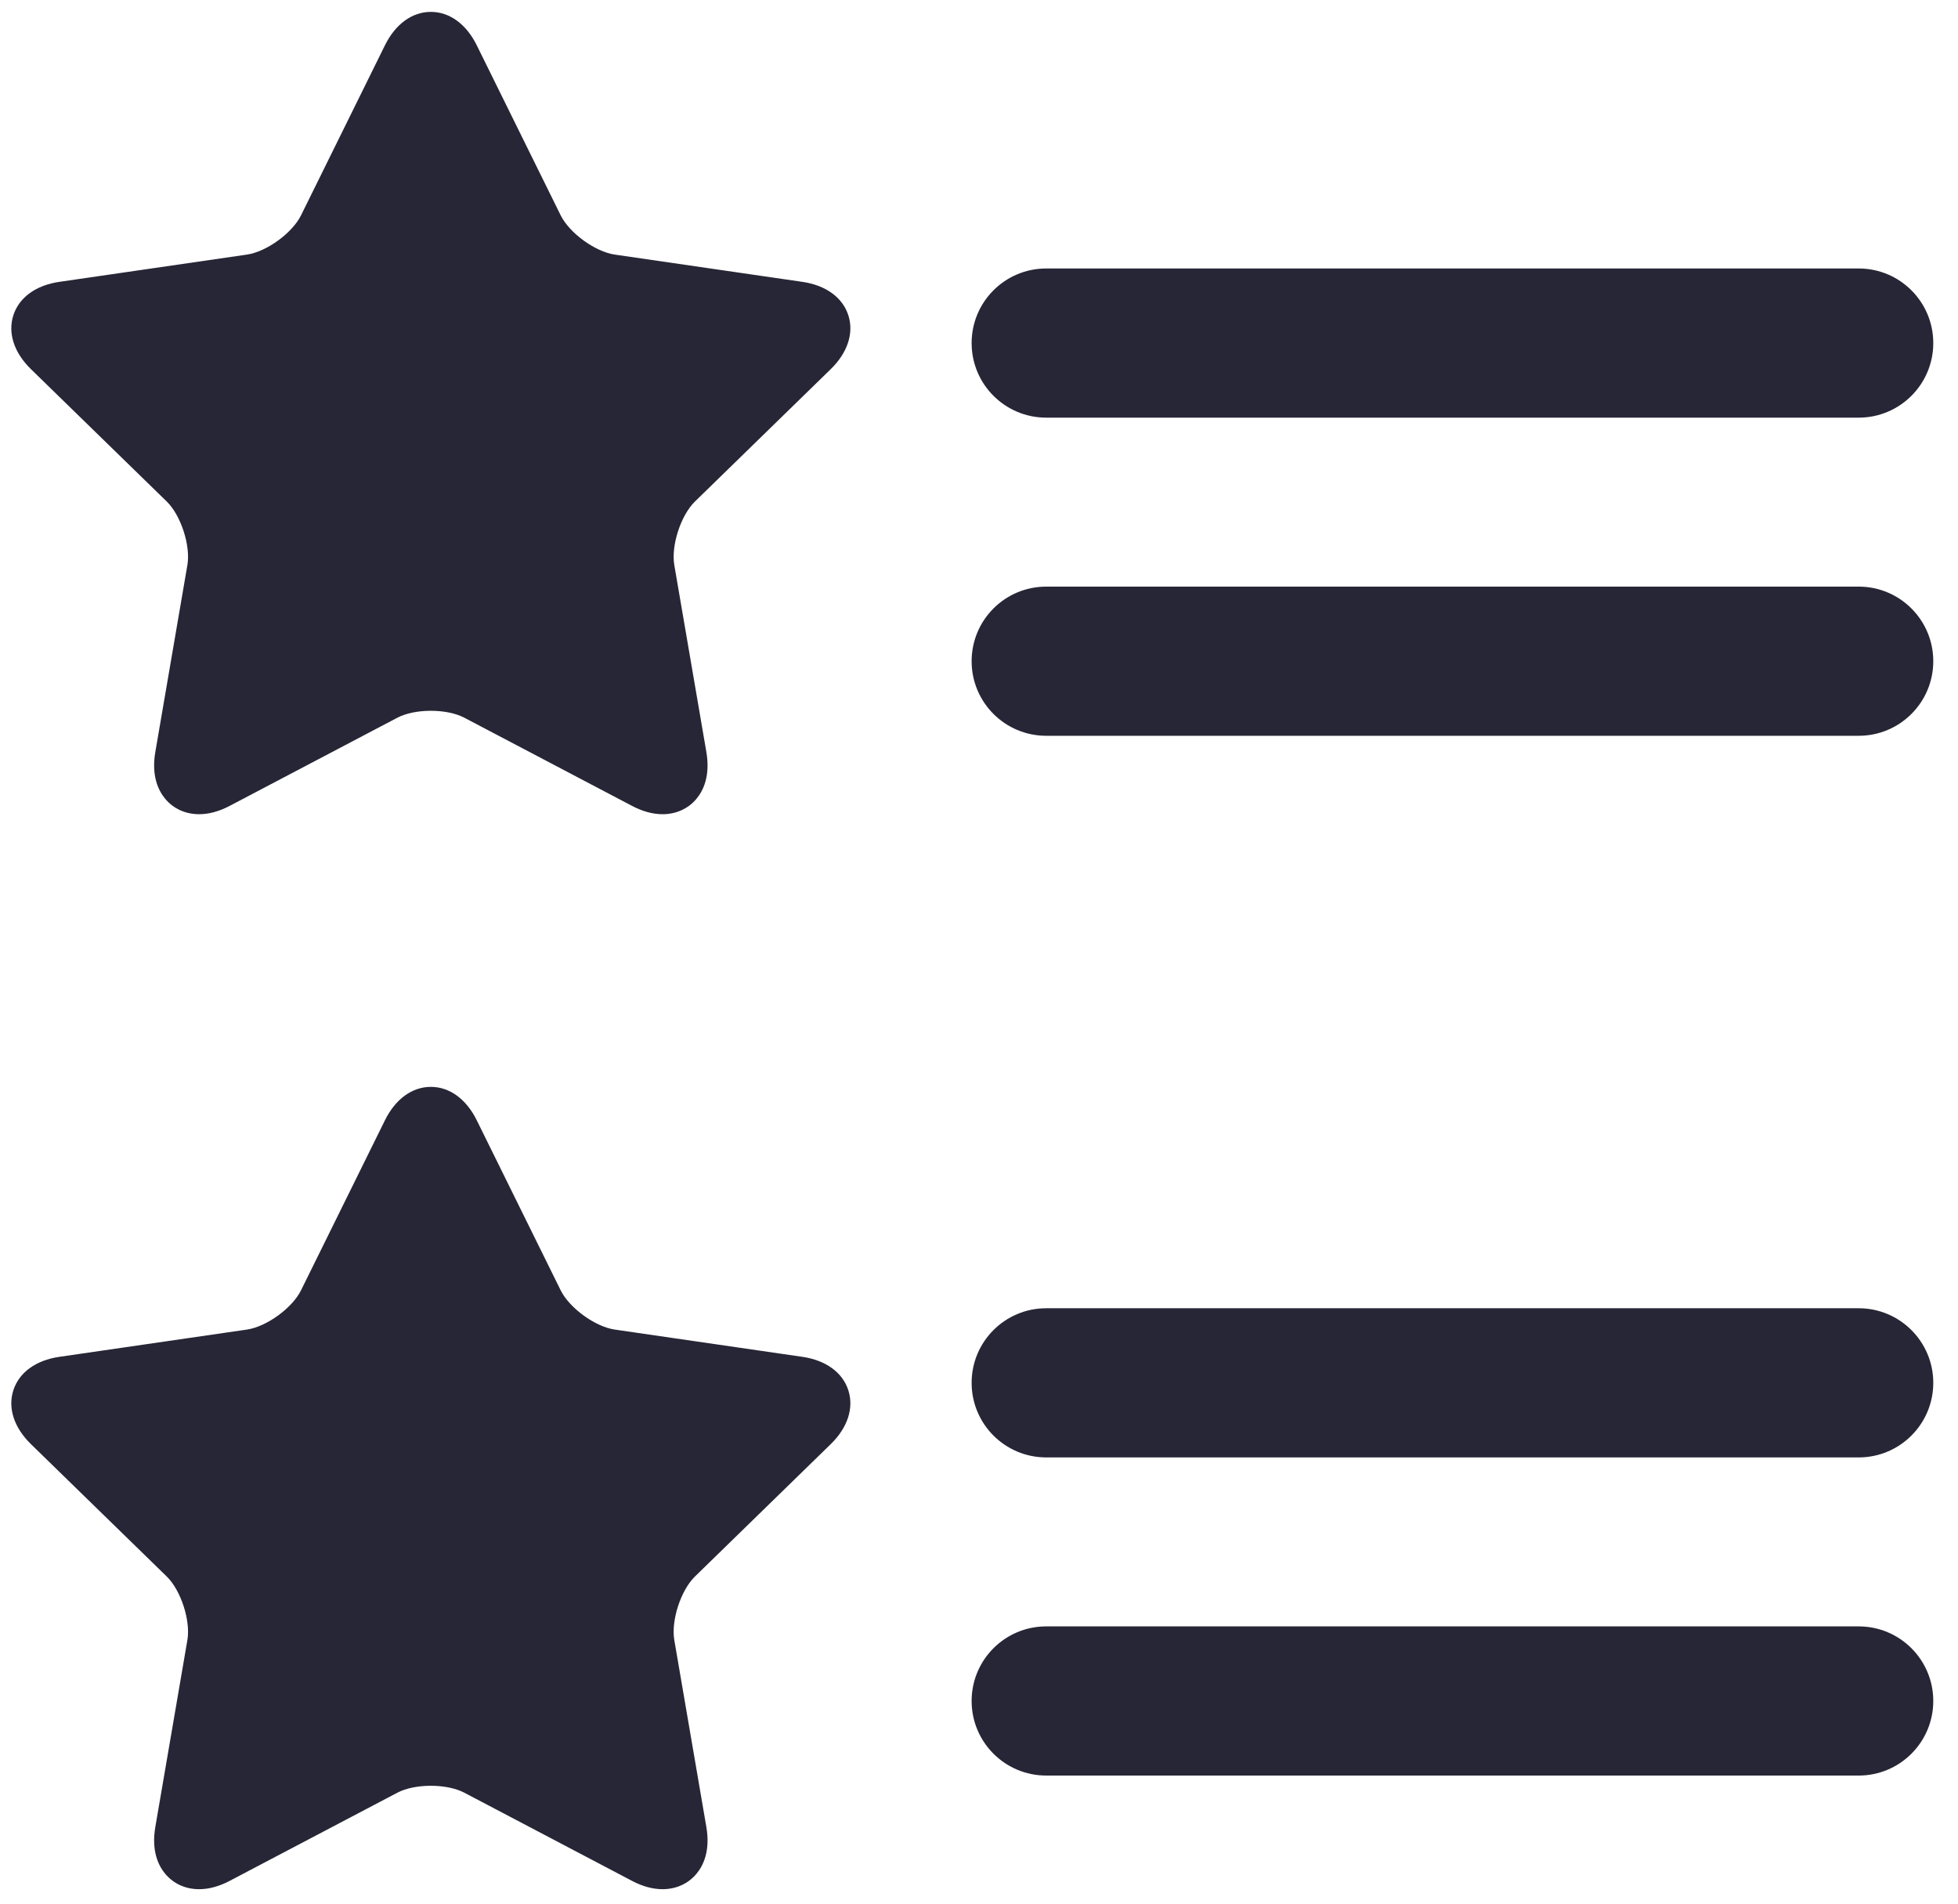 <?xml version="1.0" standalone="no"?><!DOCTYPE svg PUBLIC "-//W3C//DTD SVG 1.1//EN" "http://www.w3.org/Graphics/SVG/1.1/DTD/svg11.dtd"><svg width="205.664" height="200" viewBox="0 0 205.664 200" version="1.1" xmlns="http://www.w3.org/2000/svg" xmlns:xlink="http://www.w3.org/1999/xlink"><defs><style type="text/css"><![CDATA[
@font-face { font-family: ifont; src: url(http://at.alicdn.com/t/font_1442373896_4754455.eot?#iefix) format(embedded-opentype), url(http://at.alicdn.com/t/font_1442373896_4754455.woff) format(woff), url(http://at.alicdn.com/t/font_1442373896_4754455.ttf) format(truetype), url(http://at.alicdn.com/t/font_1442373896_4754455.svg#ifont) format(svg); }

]]></style></defs><g class="transform-group"><g transform="scale(0.195, 0.195)"><path d="M89.822 270.148c7.615 7.423 12.914 23.729 11.116 34.211l-17.269 100.672c-2.231 13.004 1.709 20.961 5.407 25.346 4.455 5.283 10.914 8.193 18.19 8.192 5.254 0 10.775-1.505 16.415-4.469l90.412-47.532c4.481-2.355 11.036-3.706 17.985-3.706 6.951 0 13.506 1.351 17.986 3.706l90.406 47.53c5.64 2.965 11.164 4.469 16.416 4.469 7.274 0 13.733-2.91 18.188-8.195 3.698-4.384 7.636-12.341 5.407-25.342l-17.266-100.672c-1.797-10.481 3.501-26.788 11.116-34.211l73.143-71.295c9.13-8.9 12.582-19.499 9.47-29.077-3.112-9.578-12.133-16.123-24.753-17.958l-101.079-14.69c-10.524-1.53-24.396-11.608-29.102-21.145l-45.202-91.592c-5.644-11.434-14.656-17.992-24.728-17.992-10.071 0-19.084 6.558-24.726 17.992l-45.206 91.593c-4.705 9.536-18.577 19.615-29.101 21.145L31.96 151.817c-12.618 1.833-21.639 8.38-24.752 17.96-3.112 9.578 0.34 20.176 9.47 29.077L89.822 270.148zM432.191 730.849l-101.082-14.688c-10.523-1.527-24.393-11.605-29.101-21.143l-45.202-91.592c-5.644-11.434-14.656-17.992-24.728-17.992-10.071 0-19.084 6.558-24.726 17.992l-45.206 91.594c-4.706 9.535-18.575 19.613-29.101 21.14l-101.085 14.691c-12.618 1.833-21.639 8.379-24.752 17.957-3.111 9.581 0.341 20.176 9.471 29.077l73.144 71.298c7.615 7.423 12.914 23.728 11.116 34.21l-17.269 100.67c-2.231 13.004 1.709 20.961 5.406 25.344 4.455 5.284 10.914 8.193 18.188 8.193 5.254 0 10.776-1.502 16.416-4.468l90.412-47.532c4.479-2.353 11.036-3.706 17.985-3.706 6.951 0 13.506 1.353 17.986 3.709l90.406 47.529c5.64 2.966 11.162 4.468 16.416 4.468 7.272 0 13.731-2.909 18.187-8.193 3.698-4.383 7.638-12.34 5.408-25.344l-17.265-100.667c-1.797-10.484 3.501-26.791 11.116-34.213l73.143-71.298c9.131-8.901 12.582-19.496 9.471-29.075C453.831 739.23 444.81 732.687 432.191 730.849zM563.544 224.964l437.652 0c22.188 0 40.174-17.988 40.174-40.174s-17.986-40.174-40.174-40.174L563.544 144.615c-22.188 0-40.174 17.988-40.174 40.174S541.357 224.964 563.544 224.964zM1001.196 315.979 563.544 315.979c-22.188 0-40.174 17.988-40.174 40.174s17.988 40.174 40.174 40.174l437.652 0c22.188 0 40.174-17.988 40.174-40.174S1023.384 315.979 1001.196 315.979zM1001.196 704.681 563.544 704.681c-22.188 0-40.174 17.986-40.174 40.174s17.988 40.174 40.174 40.174l437.652 0c22.188 0 40.174-17.986 40.174-40.174S1023.384 704.681 1001.196 704.681zM1001.196 876.044 563.544 876.044c-22.188 0-40.174 17.986-40.174 40.174s17.988 40.174 40.174 40.174l437.652 0c22.188 0 40.174-17.986 40.174-40.174S1023.384 876.044 1001.196 876.044z" fill="#272636"></path></g></g></svg>